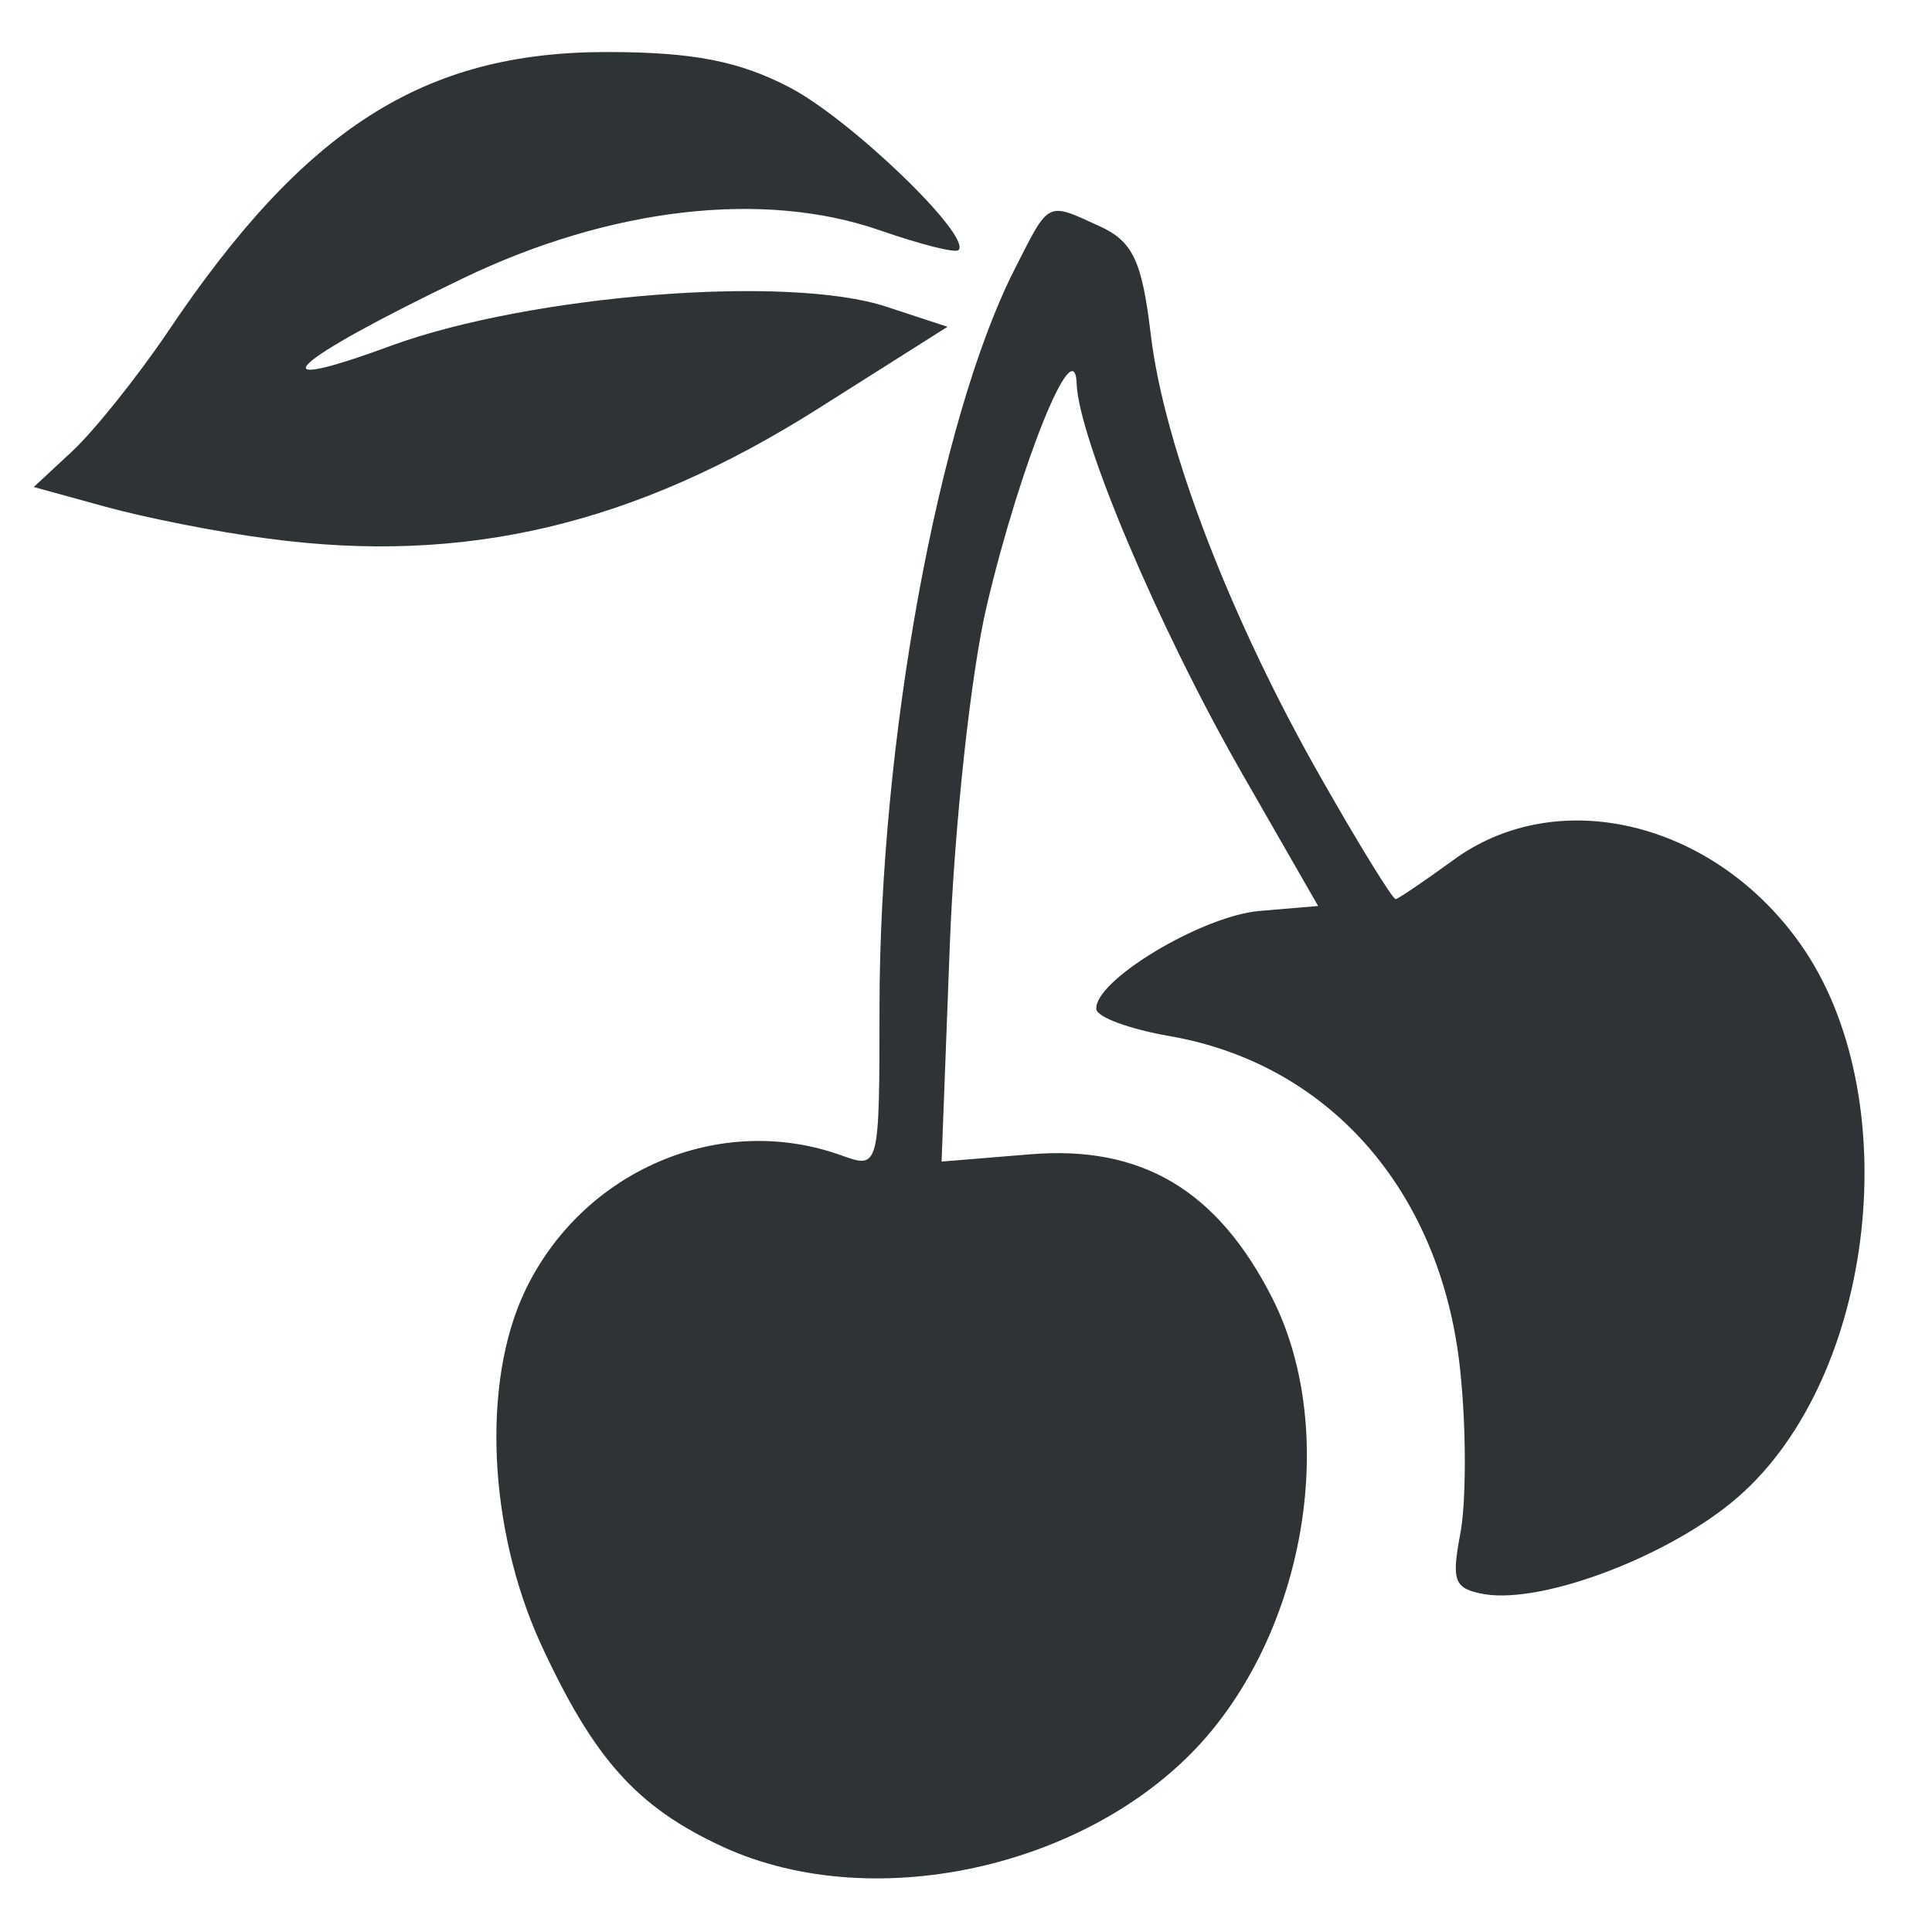 <?xml version="1.0" encoding="UTF-8" standalone="no"?>
<svg
   xmlns:dc="http://purl.org/dc/elements/1.1/"
   xmlns:cc="http://creativecommons.org/ns#"
   xmlns:rdf="http://www.w3.org/1999/02/22-rdf-syntax-ns#"
   xmlns:svg="http://www.w3.org/2000/svg"
   xmlns="http://www.w3.org/2000/svg"
   xmlns:sodipodi="http://sodipodi.sourceforge.net/DTD/sodipodi-0.dtd"
   xmlns:inkscape="http://www.inkscape.org/namespaces/inkscape"
   width="4.233mm"
   height="4.233mm"
   version="1.1"
   viewBox="0 0 4.233 4.233"
   id="svg14"
   sodipodi:docname="flypie-cherry-symbolic.svg"
   inkscape:version="1.0.2 (e86c870879, 2021-01-15)">
  <defs
     id="defs18" />
  <sodipodi:namedview
     pagecolor="#ffffff"
     bordercolor="#666666"
     borderopacity="1"
     objecttolerance="10"
     gridtolerance="10"
     guidetolerance="10"
     inkscape:pageopacity="0"
     inkscape:pageshadow="2"
     inkscape:window-width="1920"
     inkscape:window-height="1131"
     id="namedview16"
     showgrid="false"
     inkscape:zoom="39.803021"
     inkscape:cx="7.3104684"
     inkscape:cy="8.2557418"
     inkscape:window-x="0"
     inkscape:window-y="32"
     inkscape:window-maximized="1"
     inkscape:current-layer="svg14"
     inkscape:document-rotation="0" />
  <path
     style="font-variation-settings:normal;opacity:1;vector-effect:none;fill:#2e3436;fill-opacity:1;stroke-width:0.265;stroke-linecap:butt;stroke-linejoin:miter;stroke-miterlimit:4;stroke-dasharray:none;stroke-dashoffset:0;stroke-opacity:1;stop-color:#000000;stop-opacity:1"
     d="M 1.583,4.046 C 1.395,3.959 1.301,3.854 1.184,3.6 1.07,3.349 1.055,3.029 1.15,2.829 1.276,2.564 1.578,2.435 1.845,2.532 c 0.081,0.029 0.082,0.027 0.082,-0.326 3.477e-4,-0.581 0.129,-1.286 0.295,-1.614 0.078,-0.154 0.07,-0.15 0.188,-0.096 0.072,0.033 0.092,0.076 0.111,0.234 C 2.55,0.981 2.7,1.363 2.893,1.702 2.977,1.85 3.051,1.97 3.058,1.97 3.064,1.969 3.12,1.931 3.182,1.886 3.41,1.717 3.752,1.798 3.943,2.066 4.18,2.398 4.111,3.016 3.808,3.28 3.661,3.408 3.383,3.514 3.253,3.493 3.186,3.481 3.18,3.465 3.199,3.363 3.212,3.299 3.213,3.144 3.201,3.02 3.166,2.621 2.92,2.332 2.562,2.27 2.476,2.255 2.404,2.229 2.402,2.211 2.397,2.149 2.631,2.008 2.758,1.996 L 2.888,1.985 2.721,1.694 C 2.534,1.367 2.363,0.958 2.359,0.841 2.355,0.72 2.236,1.014 2.162,1.327 2.127,1.475 2.091,1.81 2.081,2.071 l -0.018,0.474 0.195,-0.016 c 0.244,-0.02 0.41,0.079 0.53,0.316 0.139,0.276 0.081,0.688 -0.135,0.949 -0.242,0.292 -0.732,0.408 -1.07,0.252 z M 0.587,1.18 C 0.477,1.166 0.317,1.134 0.23,1.11 L 0.074,1.067 0.159,0.988 C 0.206,0.944 0.3,0.827 0.367,0.728 0.667,0.281 0.928,0.114 1.329,0.114 c 0.19,-5.435e-5 0.291,0.02 0.402,0.078 0.135,0.071 0.399,0.326 0.369,0.356 -0.007,0.007 -0.085,-0.013 -0.174,-0.044 C 1.671,0.416 1.336,0.455 1.014,0.61 0.631,0.794 0.552,0.87 0.858,0.757 1.163,0.646 1.727,0.601 1.942,0.672 L 2.076,0.716 1.793,0.895 C 1.39,1.15 1.019,1.238 0.587,1.18 Z"
     id="path882"
     sodipodi:nodetypes="ssssssssssssssssssscsssscssssscscssssssscscs" />
</svg>
